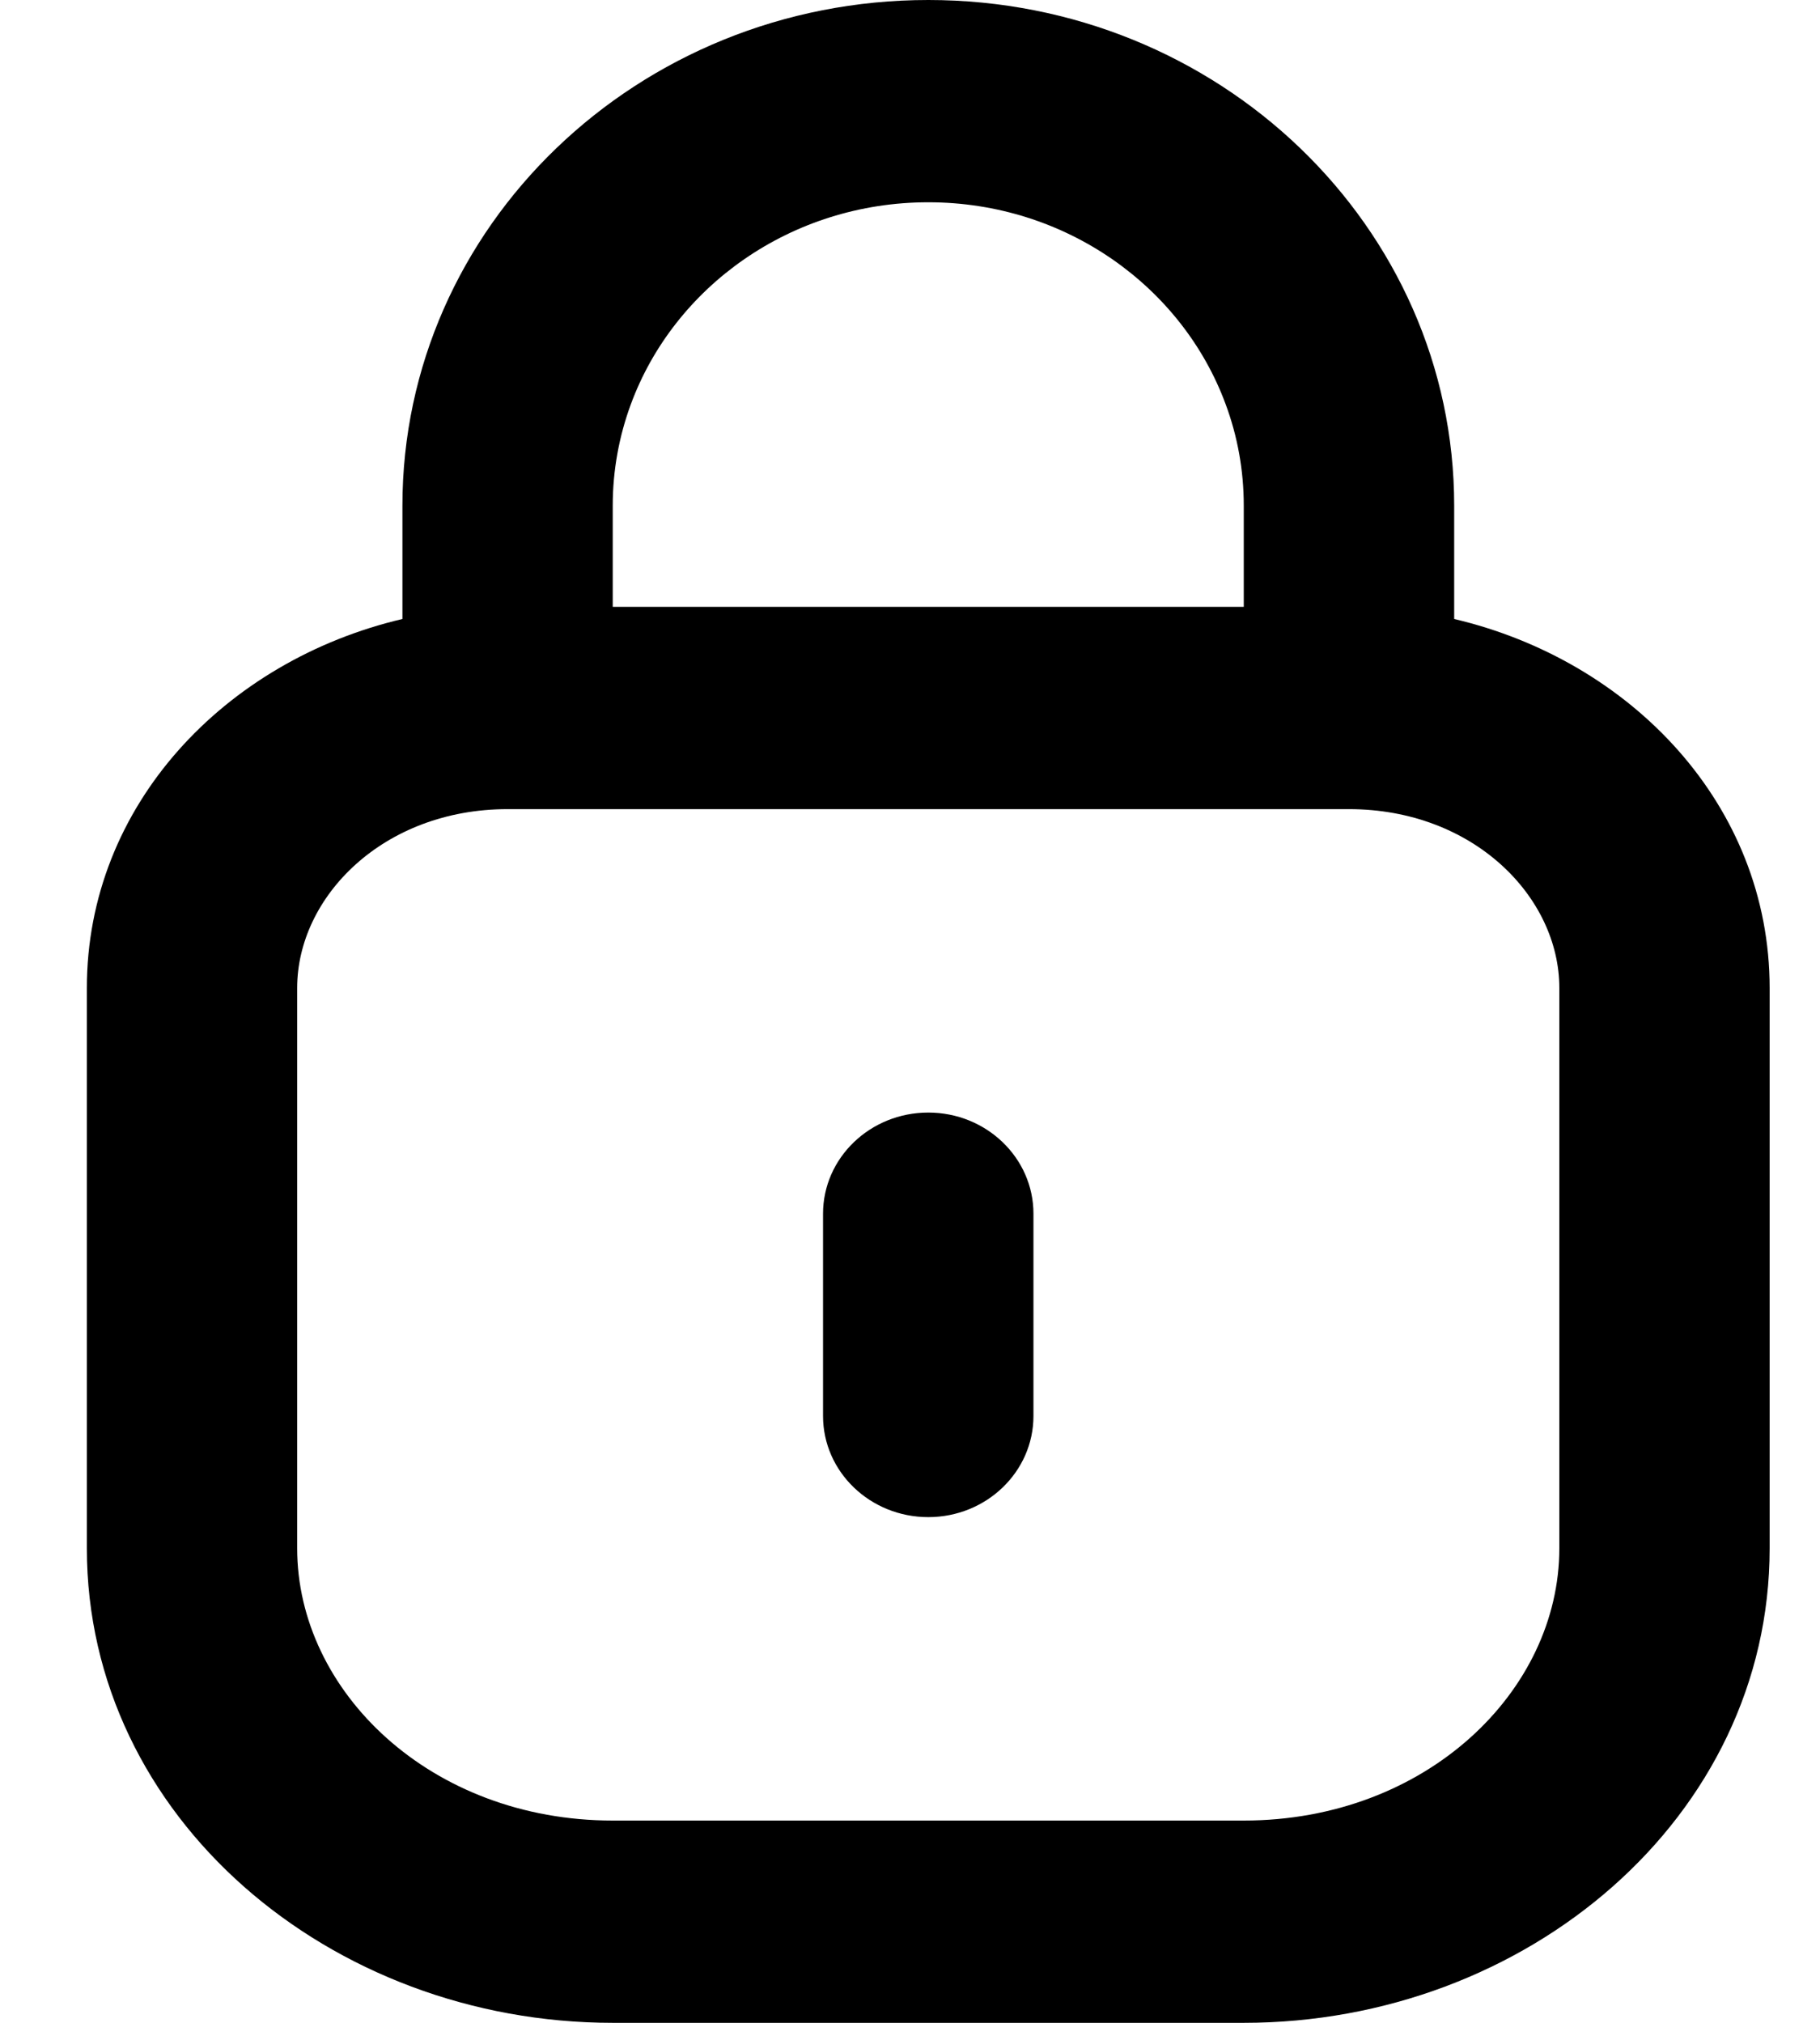 <svg width="18" height="20" viewBox="0 0 18 20" fill="none" xmlns="http://www.w3.org/2000/svg">
<path d="M10.221 12C10.221 11.448 9.755 11 9.181 11C8.606 11 8.14 11.448 8.14 12V14C8.14 14.552 8.606 15 9.181 15C9.755 15 10.221 14.552 10.221 14V12Z" fill="black"/>
<path fill-rule="evenodd" clip-rule="evenodd" d="M3.98 6.12C2.228 6.532 0.859 7.96 0.859 9.769V15.308C0.859 17.973 3.268 20 6.06 20H12.301C15.094 20 17.502 17.973 17.502 15.308V9.769C17.502 7.96 16.133 6.532 14.382 6.12V5C14.382 2.239 12.053 0 9.181 0C6.308 0 3.98 2.239 3.98 5V6.12ZM12.301 5V6H6.06V5C6.06 4.649 6.123 4.313 6.238 4C6.666 2.835 7.822 2 9.181 2C10.539 2 11.695 2.835 12.123 4C12.239 4.313 12.301 4.649 12.301 5ZM2.939 9.769C2.939 8.866 3.791 8 5.02 8H13.341C14.57 8 15.422 8.866 15.422 9.769V15.308C15.422 16.721 14.104 18 12.301 18H6.06C4.257 18 2.939 16.721 2.939 15.308V9.769Z" fill="black"/>
</svg>
